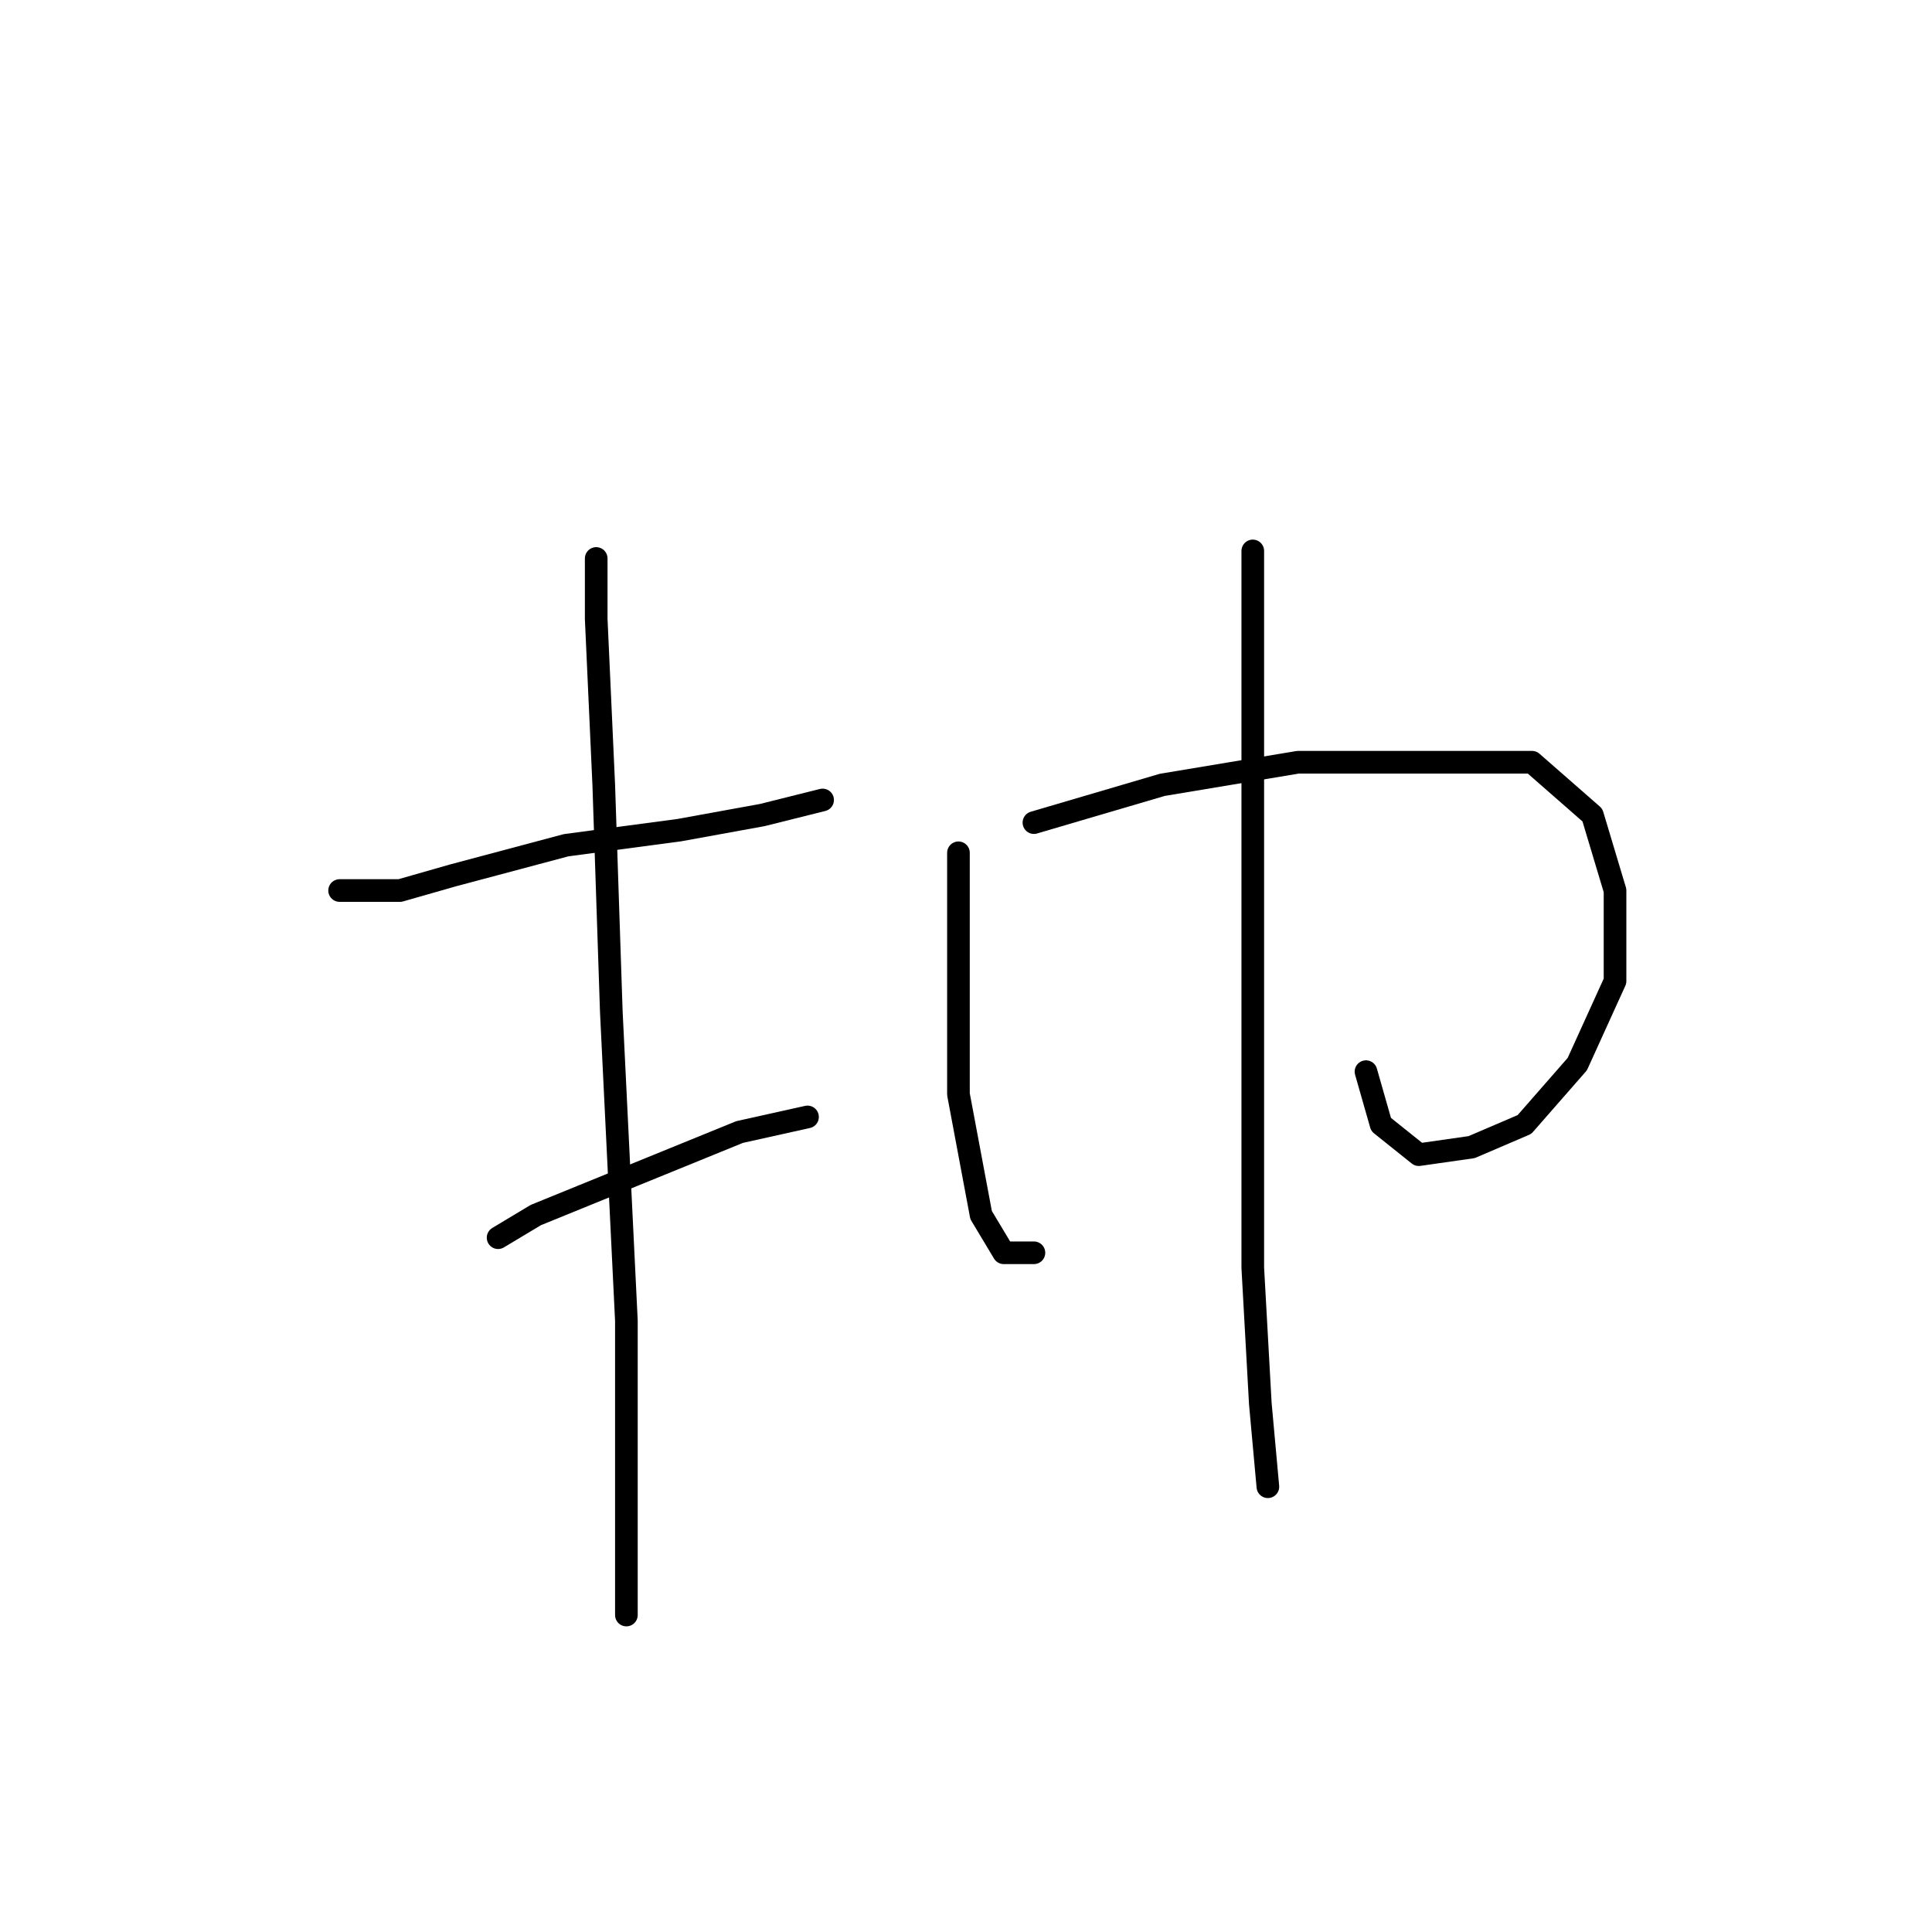 <?xml version="1.0" standalone="no"?>
    <svg width="256" height="256" xmlns="http://www.w3.org/2000/svg" version="1.1">
    <polyline stroke="black" stroke-width="3" stroke-linecap="round" fill="transparent" stroke-linejoin="round" points="45 118 53 118 60 116 75 112 90 110 101 108 109 106 109 106 " />
        <polyline stroke="black" stroke-width="3" stroke-linecap="round" fill="transparent" stroke-linejoin="round" points="79 74 79 82 80 104 81 134 83 175 83 194 83 206 83 214 83 214 " />
        <polyline stroke="black" stroke-width="3" stroke-linecap="round" fill="transparent" stroke-linejoin="round" points="66 164 71 161 98 150 107 148 107 148 " />
        <polyline stroke="black" stroke-width="3" stroke-linecap="round" fill="transparent" stroke-linejoin="round" points="127 113 127 126 127 140 127 145 130 161 133 166 137 166 137 166 " />
        <polyline stroke="black" stroke-width="3" stroke-linecap="round" fill="transparent" stroke-linejoin="round" points="137 109 154 104 172 101 190 101 203 101 211 108 214 118 214 130 209 141 202 149 195 152 188 153 183 149 181 142 181 142 " />
        <polyline stroke="black" stroke-width="3" stroke-linecap="round" fill="transparent" stroke-linejoin="round" points="166 73 166 90 166 117 166 145 166 168 167 186 168 197 168 197 " />
        </svg>